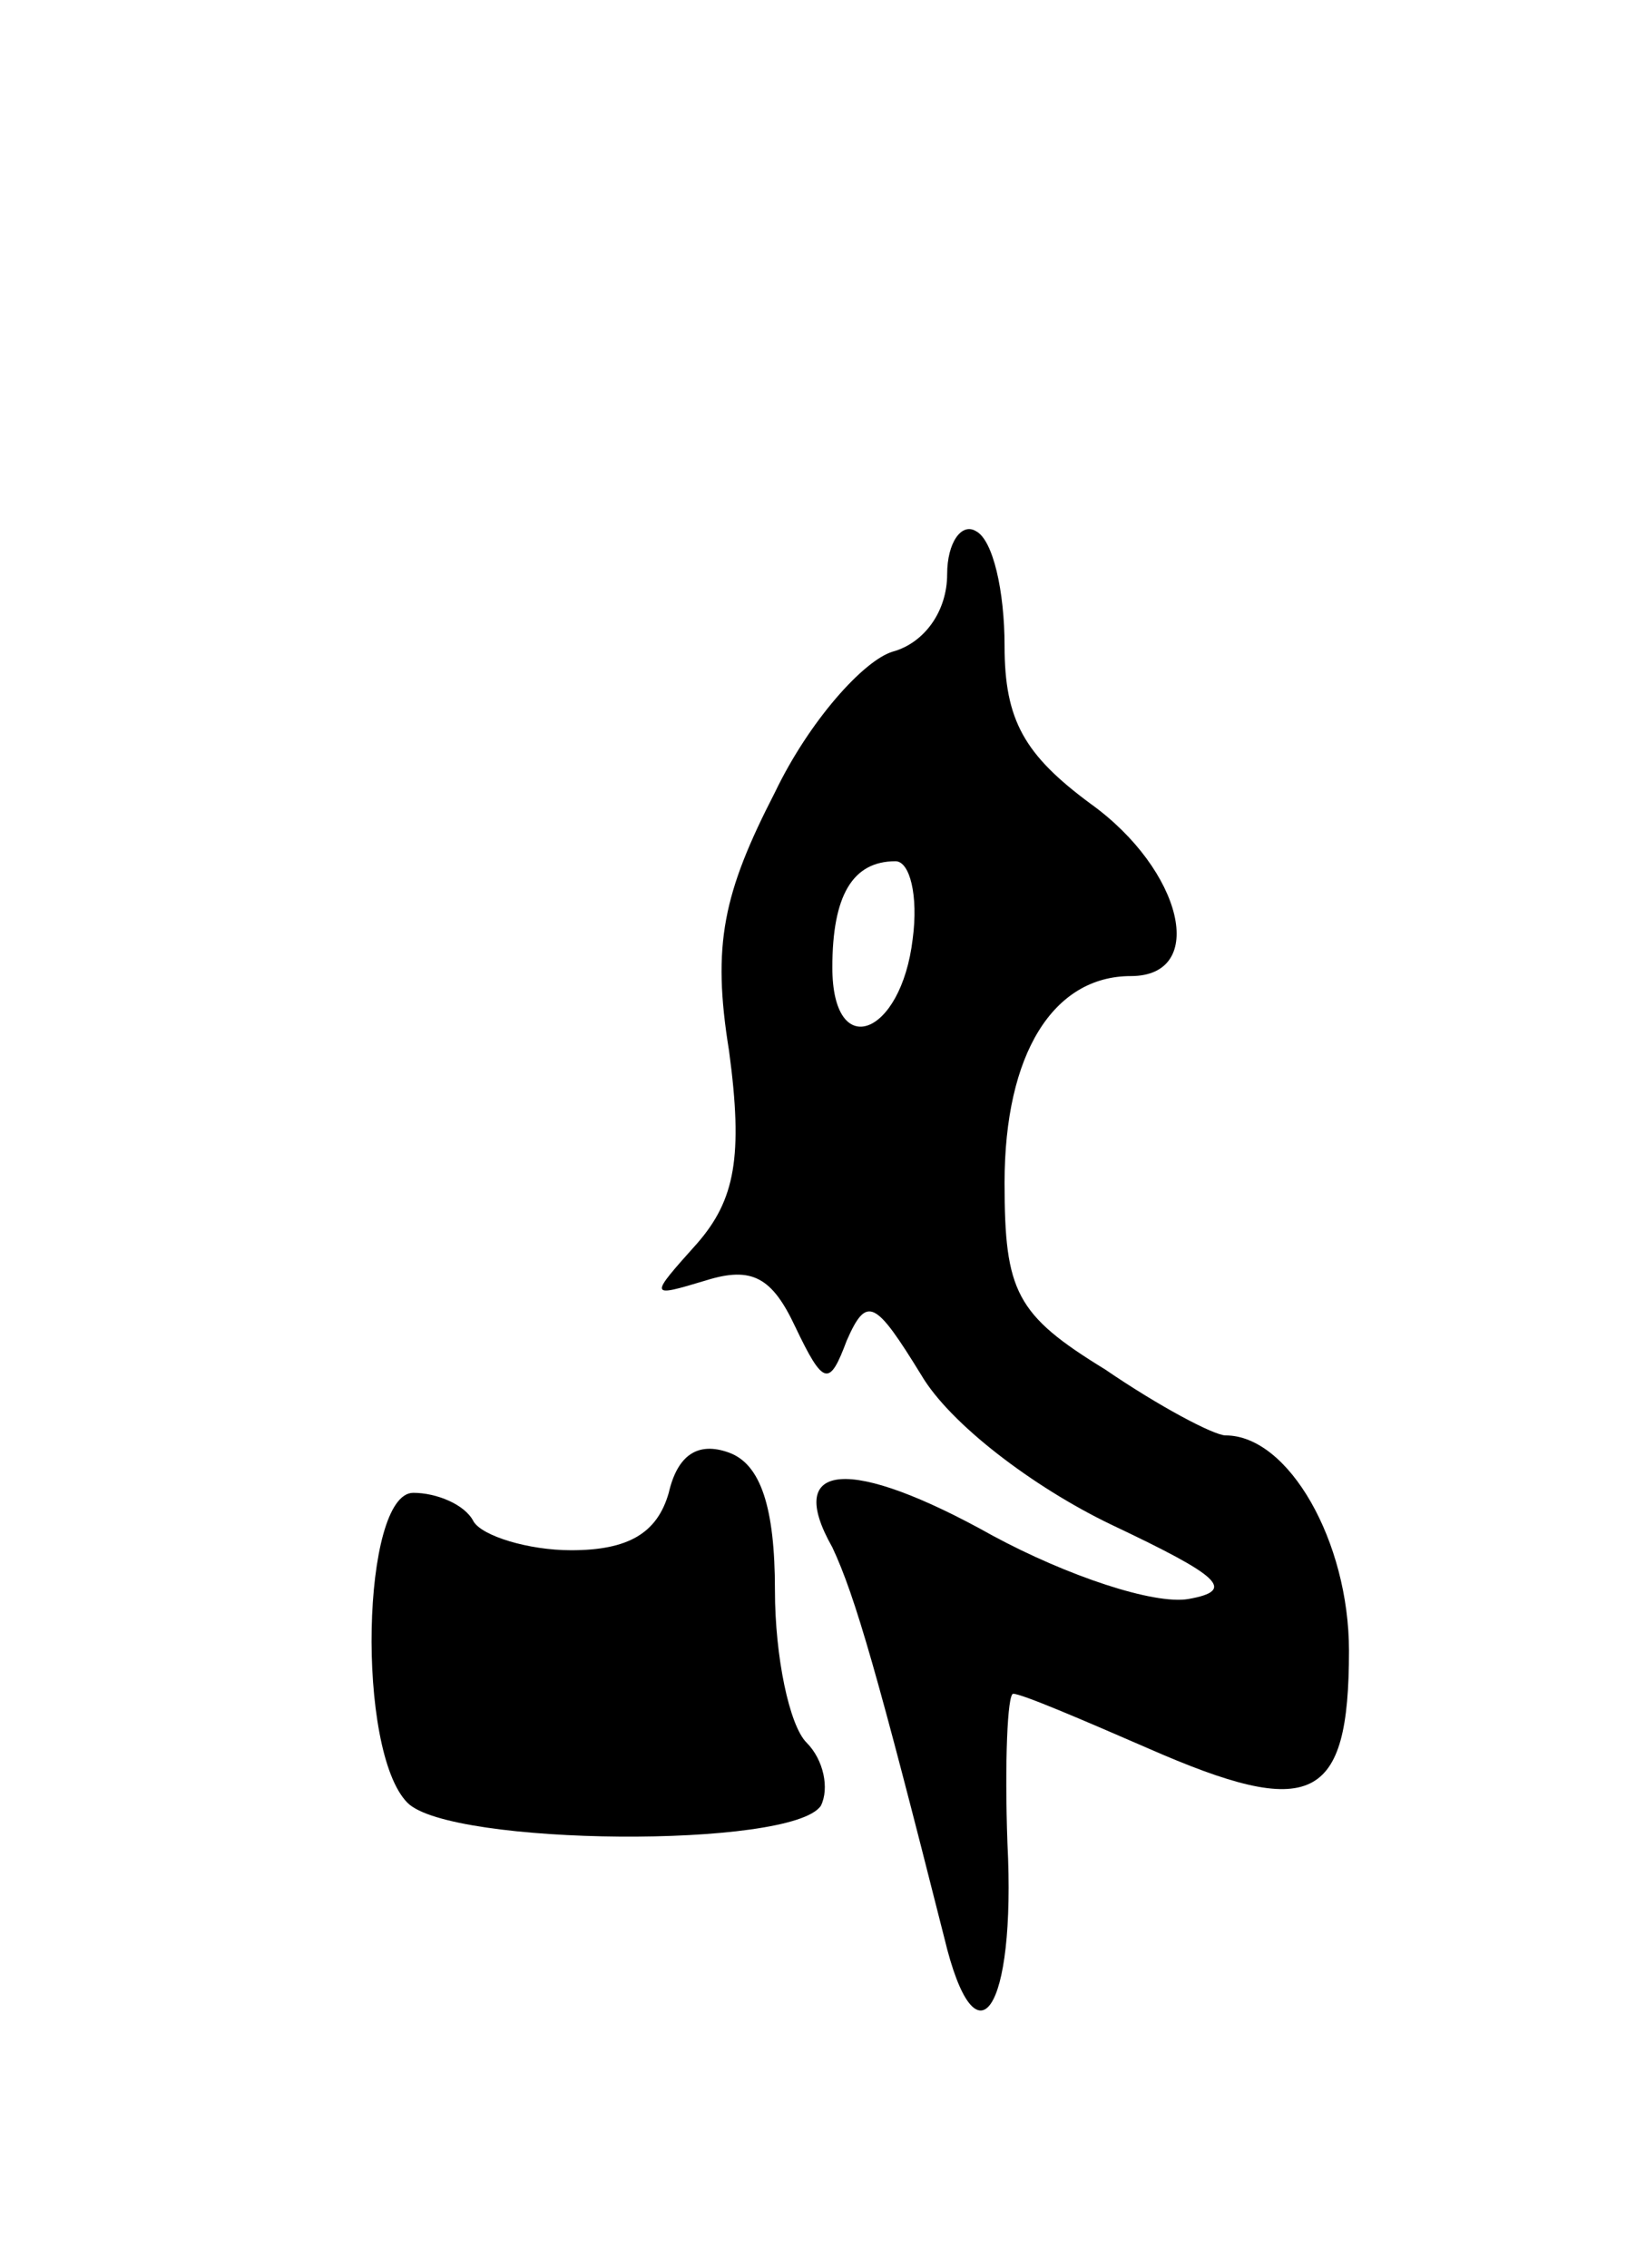 <svg version="1.0" xmlns="http://www.w3.org/2000/svg"
 width="57pt" height="79pt" viewBox="0 0 57 79"
 preserveAspectRatio="xMidYMid meet">
<g transform="translate(0,79) scale(0.1,-0.1)"
fill="#000000" stroke="none">
<path d="M330 590 c0 -13 -8 -24 -19 -27 -10 -3 -29 -24 -41 -49 -18 -35 -22
-53 -16 -90 5 -37 2 -52 -11 -67 -17 -19 -17 -19 3 -13 16 5 23 1 31 -16 10
-21 12 -21 18 -5 7 16 10 14 26 -12 10 -17 39 -39 66 -52 38 -18 44 -23 27
-26 -12 -2 -42 8 -68 22 -50 28 -73 26 -56 -4 8 -17 16 -45 39 -136 11 -46 25
-26 22 33 -1 28 0 52 2 52 3 0 24 -9 47 -19 57 -25 70 -19 70 34 0 38 -21 75
-43 75 -4 0 -23 10 -42 23 -31 19 -35 27 -35 65 0 45 17 72 44 72 27 0 18 37
-14 60 -23 17 -30 29 -30 55 0 19 -4 37 -10 40 -5 3 -10 -4 -10 -15z m-12
-127 c-4 -34 -28 -43 -28 -10 0 25 7 37 22 37 5 0 8 -12 6 -27z"/>
<path d="M233 270 c-4 -14 -14 -20 -34 -20 -15 0 -31 5 -34 10 -3 6 -13 10
-21 10 -18 0 -20 -90 -2 -108 15 -15 134 -16 144 -1 3 6 1 16 -5 22 -6 6 -11
30 -11 53 0 29 -5 44 -16 48 -11 4 -18 -1 -21 -14z"/>
</g>
</svg>
